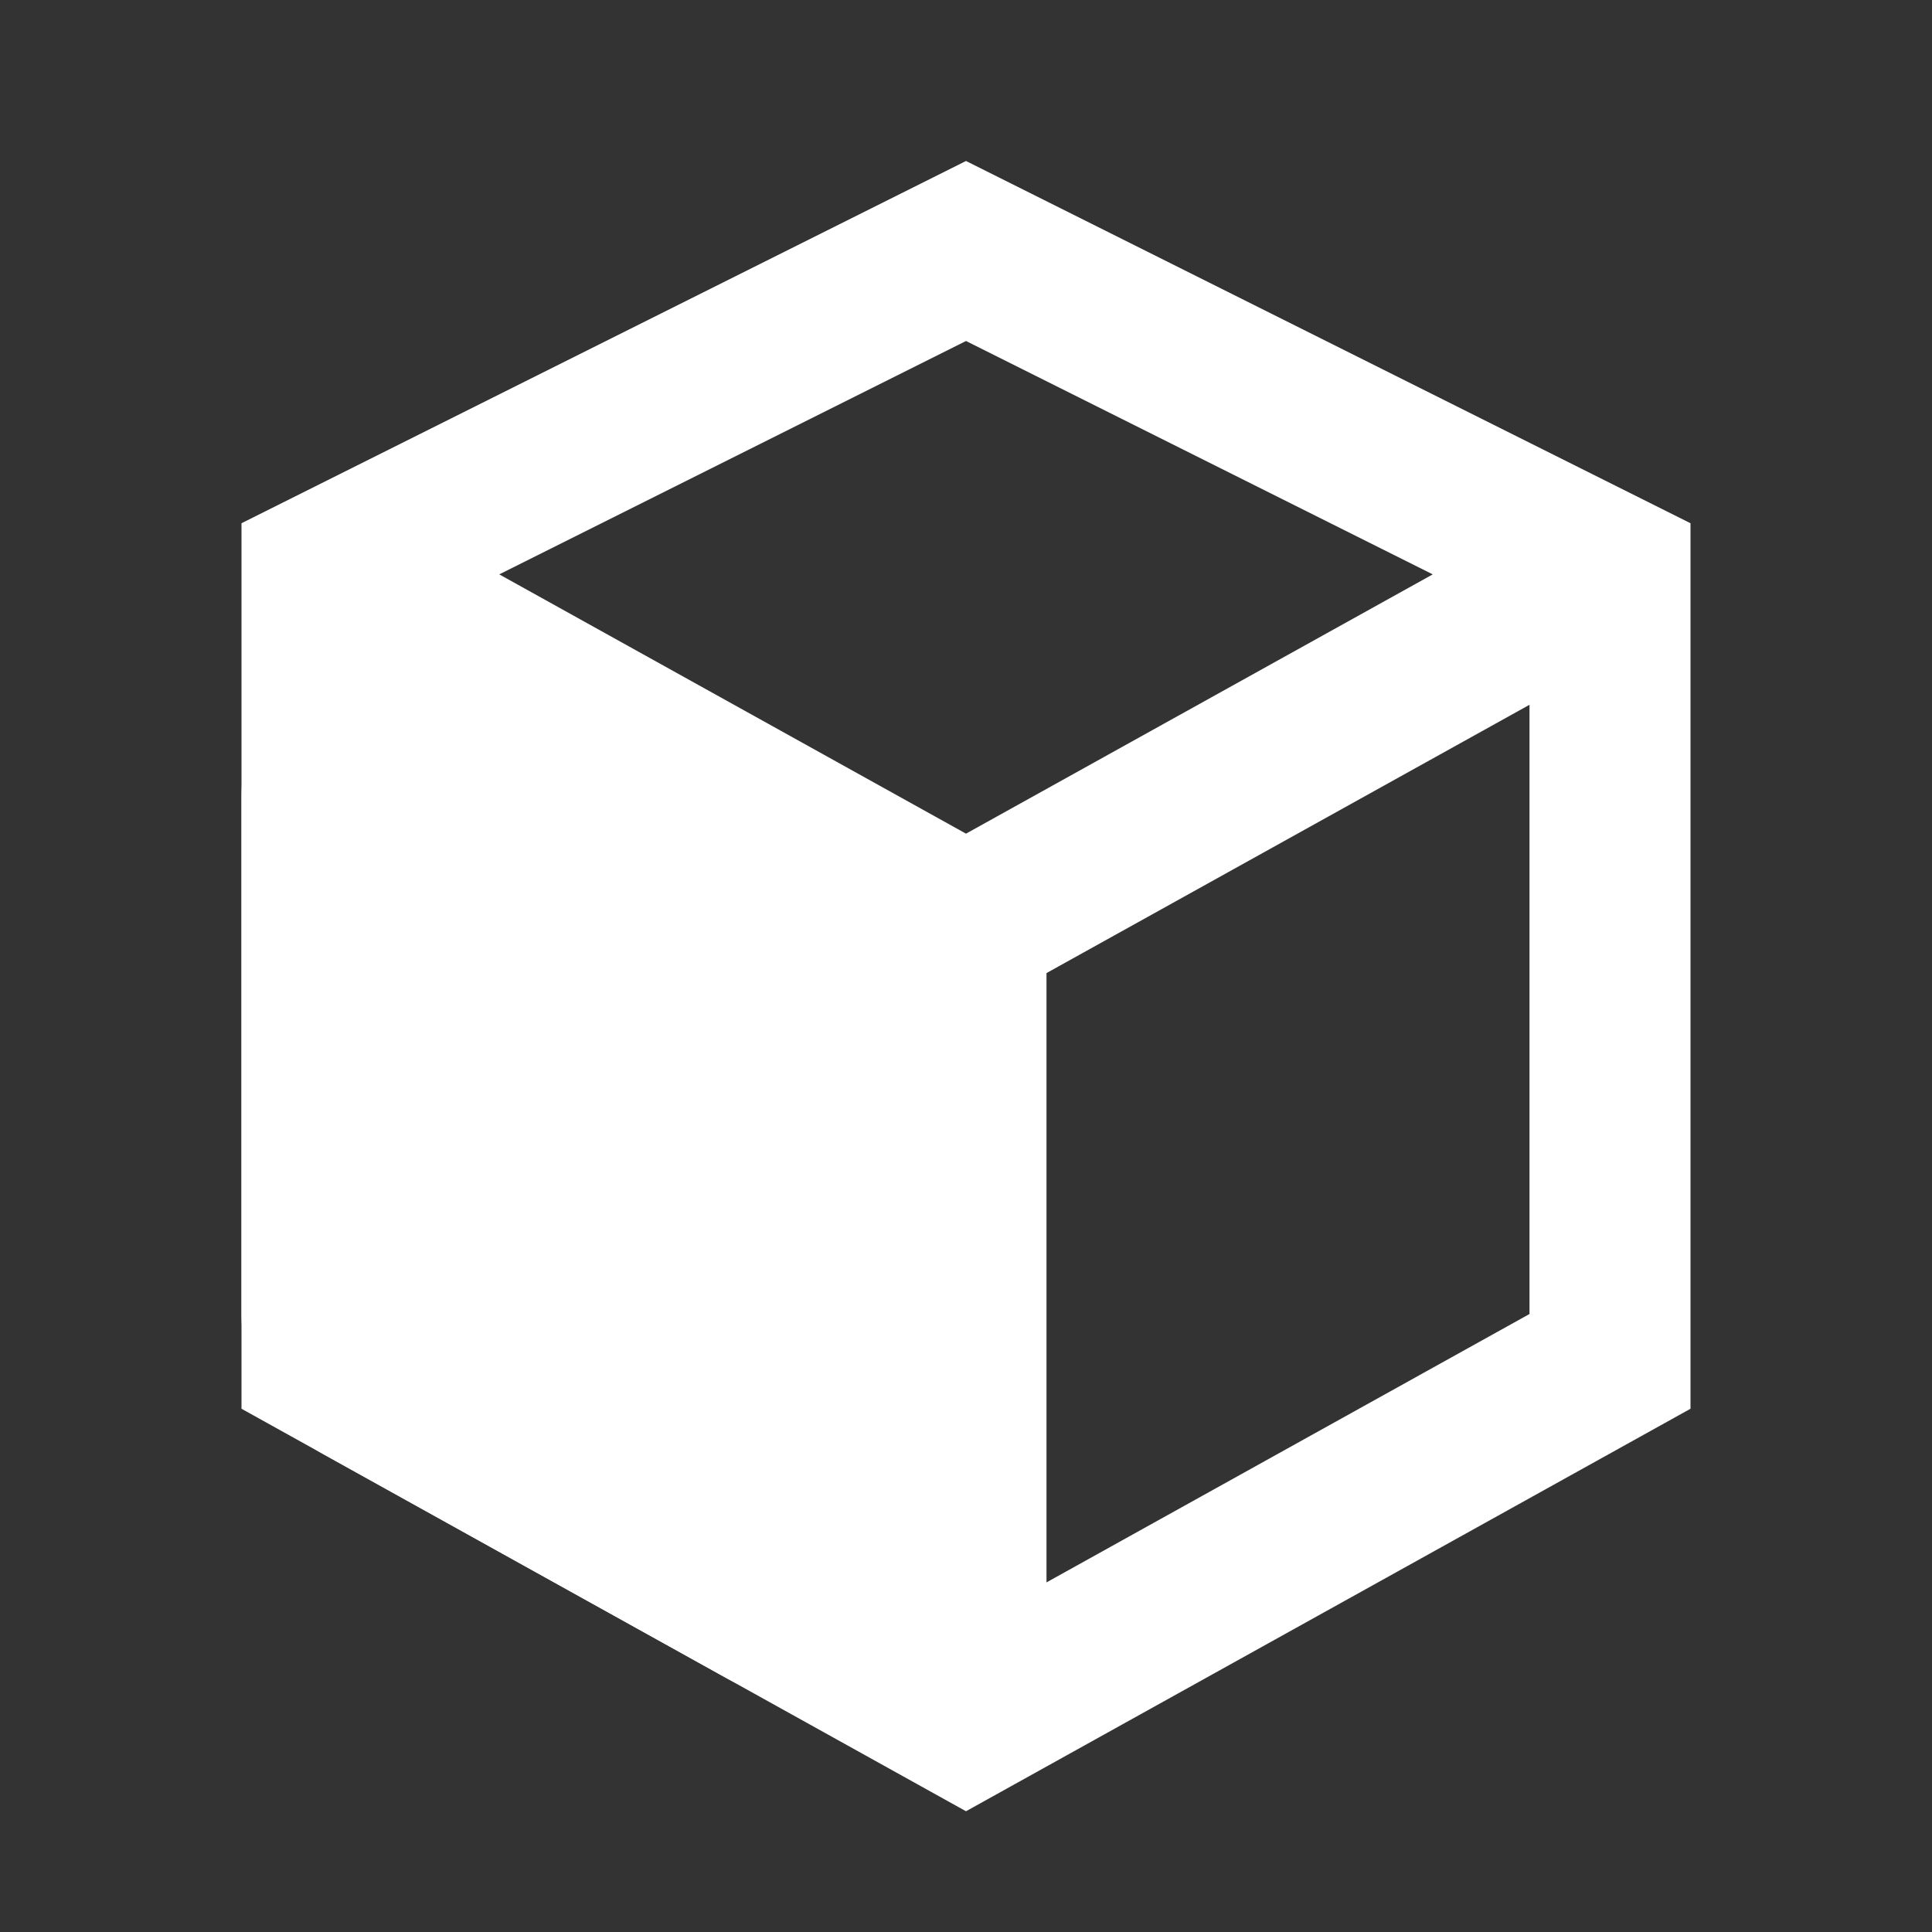 <svg width="24" height="24" viewBox="0 0 24 24" fill="none" xmlns="http://www.w3.org/2000/svg">
<rect x="0" y="0" width="24" height="24" fill="#333333" stroke="none"/>
<path fill-rule="evenodd" clip-rule="evenodd" d="M3 6.5V17.5L12 22.5L21 17.5V6.5L12 2L3 6.5ZM5 8.755V16.323L11 19.657V12.088L5 8.755ZM13 12.088V19.657L19 16.323V8.755L13 12.088ZM17.798 7.135L12 4.236L6.202 7.135L12 10.356L17.798 7.135Z" fill="white"/>
<path d="M10.971 10.928L5.971 8.151C4.638 7.41 3 8.374 3 9.899V16.323C3 17.049 3.394 17.719 4.029 18.071L9.029 20.849C10.362 21.59 12 20.626 12 19.101V12.677C12 11.95 11.606 11.281 10.971 10.928Z" fill="white"/>
</svg>
